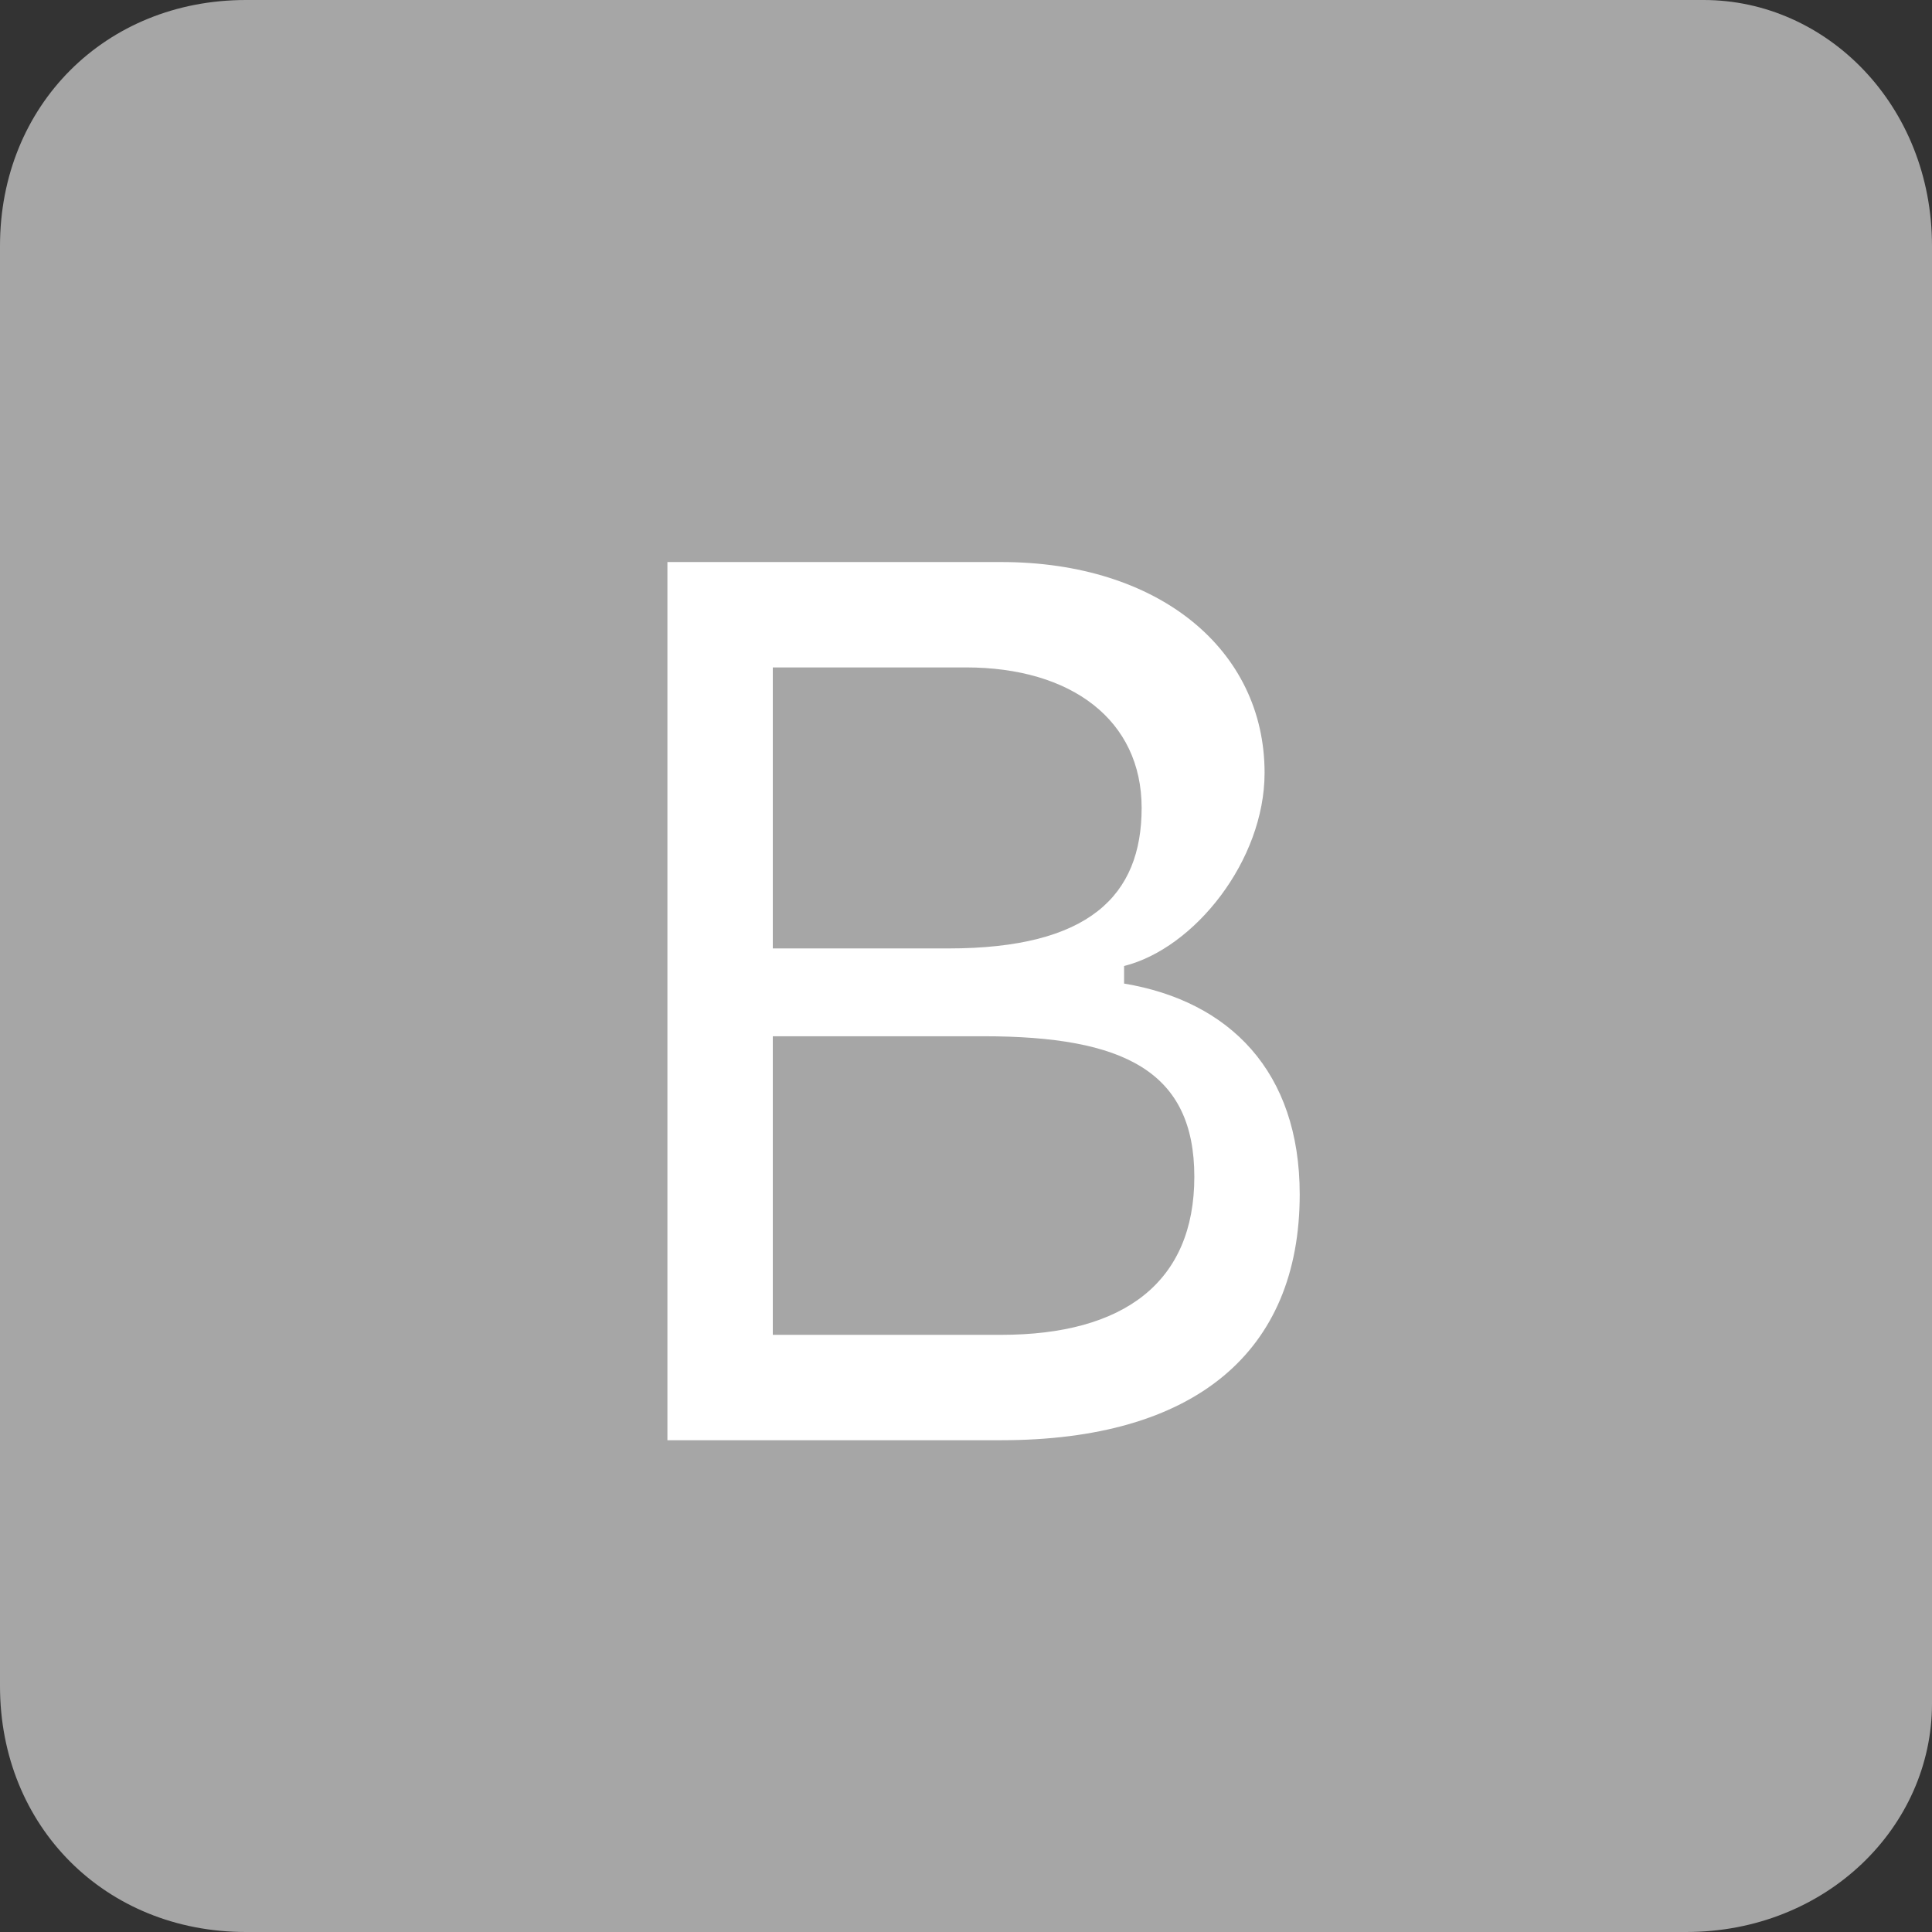 <?xml version="1.0" encoding="utf-8"?>
<!-- Generator: Adobe Illustrator 25.2.3, SVG Export Plug-In . SVG Version: 6.00 Build 0)  -->
<svg version="1.1" id="Шар_1" xmlns="http://www.w3.org/2000/svg" xmlns:xlink="http://www.w3.org/1999/xlink" x="0px" y="0px"
	 viewBox="0 0 11 11" style="enable-background:new 0 0 11 11;" xml:space="preserve">
<rect x="0" y="0" width="11" height="11" fill="#333333" stroke="none"/>
<style type="text/css">
	.st0{fill:#A6A6A6;}
	.st1{fill:#FFFFFF;}
</style>
<g>
	<path class="st0" d="M9.6,11H1.4C0.6,11,0,10.4,0,9.6V1.4C0,0.6,0.6,0,1.4,0h8.3C10.4,0,11,0.6,11,1.4v8.3C11,10.4,10.4,11,9.6,11z
		"/>
	<g>
		<path class="st1" d="M3.8,8.2v-5h1.9c0.9,0,1.5,0.5,1.5,1.2c0,0.5-0.4,1-0.8,1.1v0.1c0.6,0.1,1,0.5,1,1.2c0,0.9-0.6,1.4-1.7,1.4
			H3.8z M4.4,5.4h1c0.8,0,1.1-0.3,1.1-0.8s-0.4-0.8-1-0.8H4.4V5.4z M5.7,7.6c0.7,0,1.1-0.3,1.1-0.9S6.4,5.9,5.6,5.9H4.4v1.7L5.7,7.6
			L5.7,7.6z"/>
	</g>
</g>
</svg>
